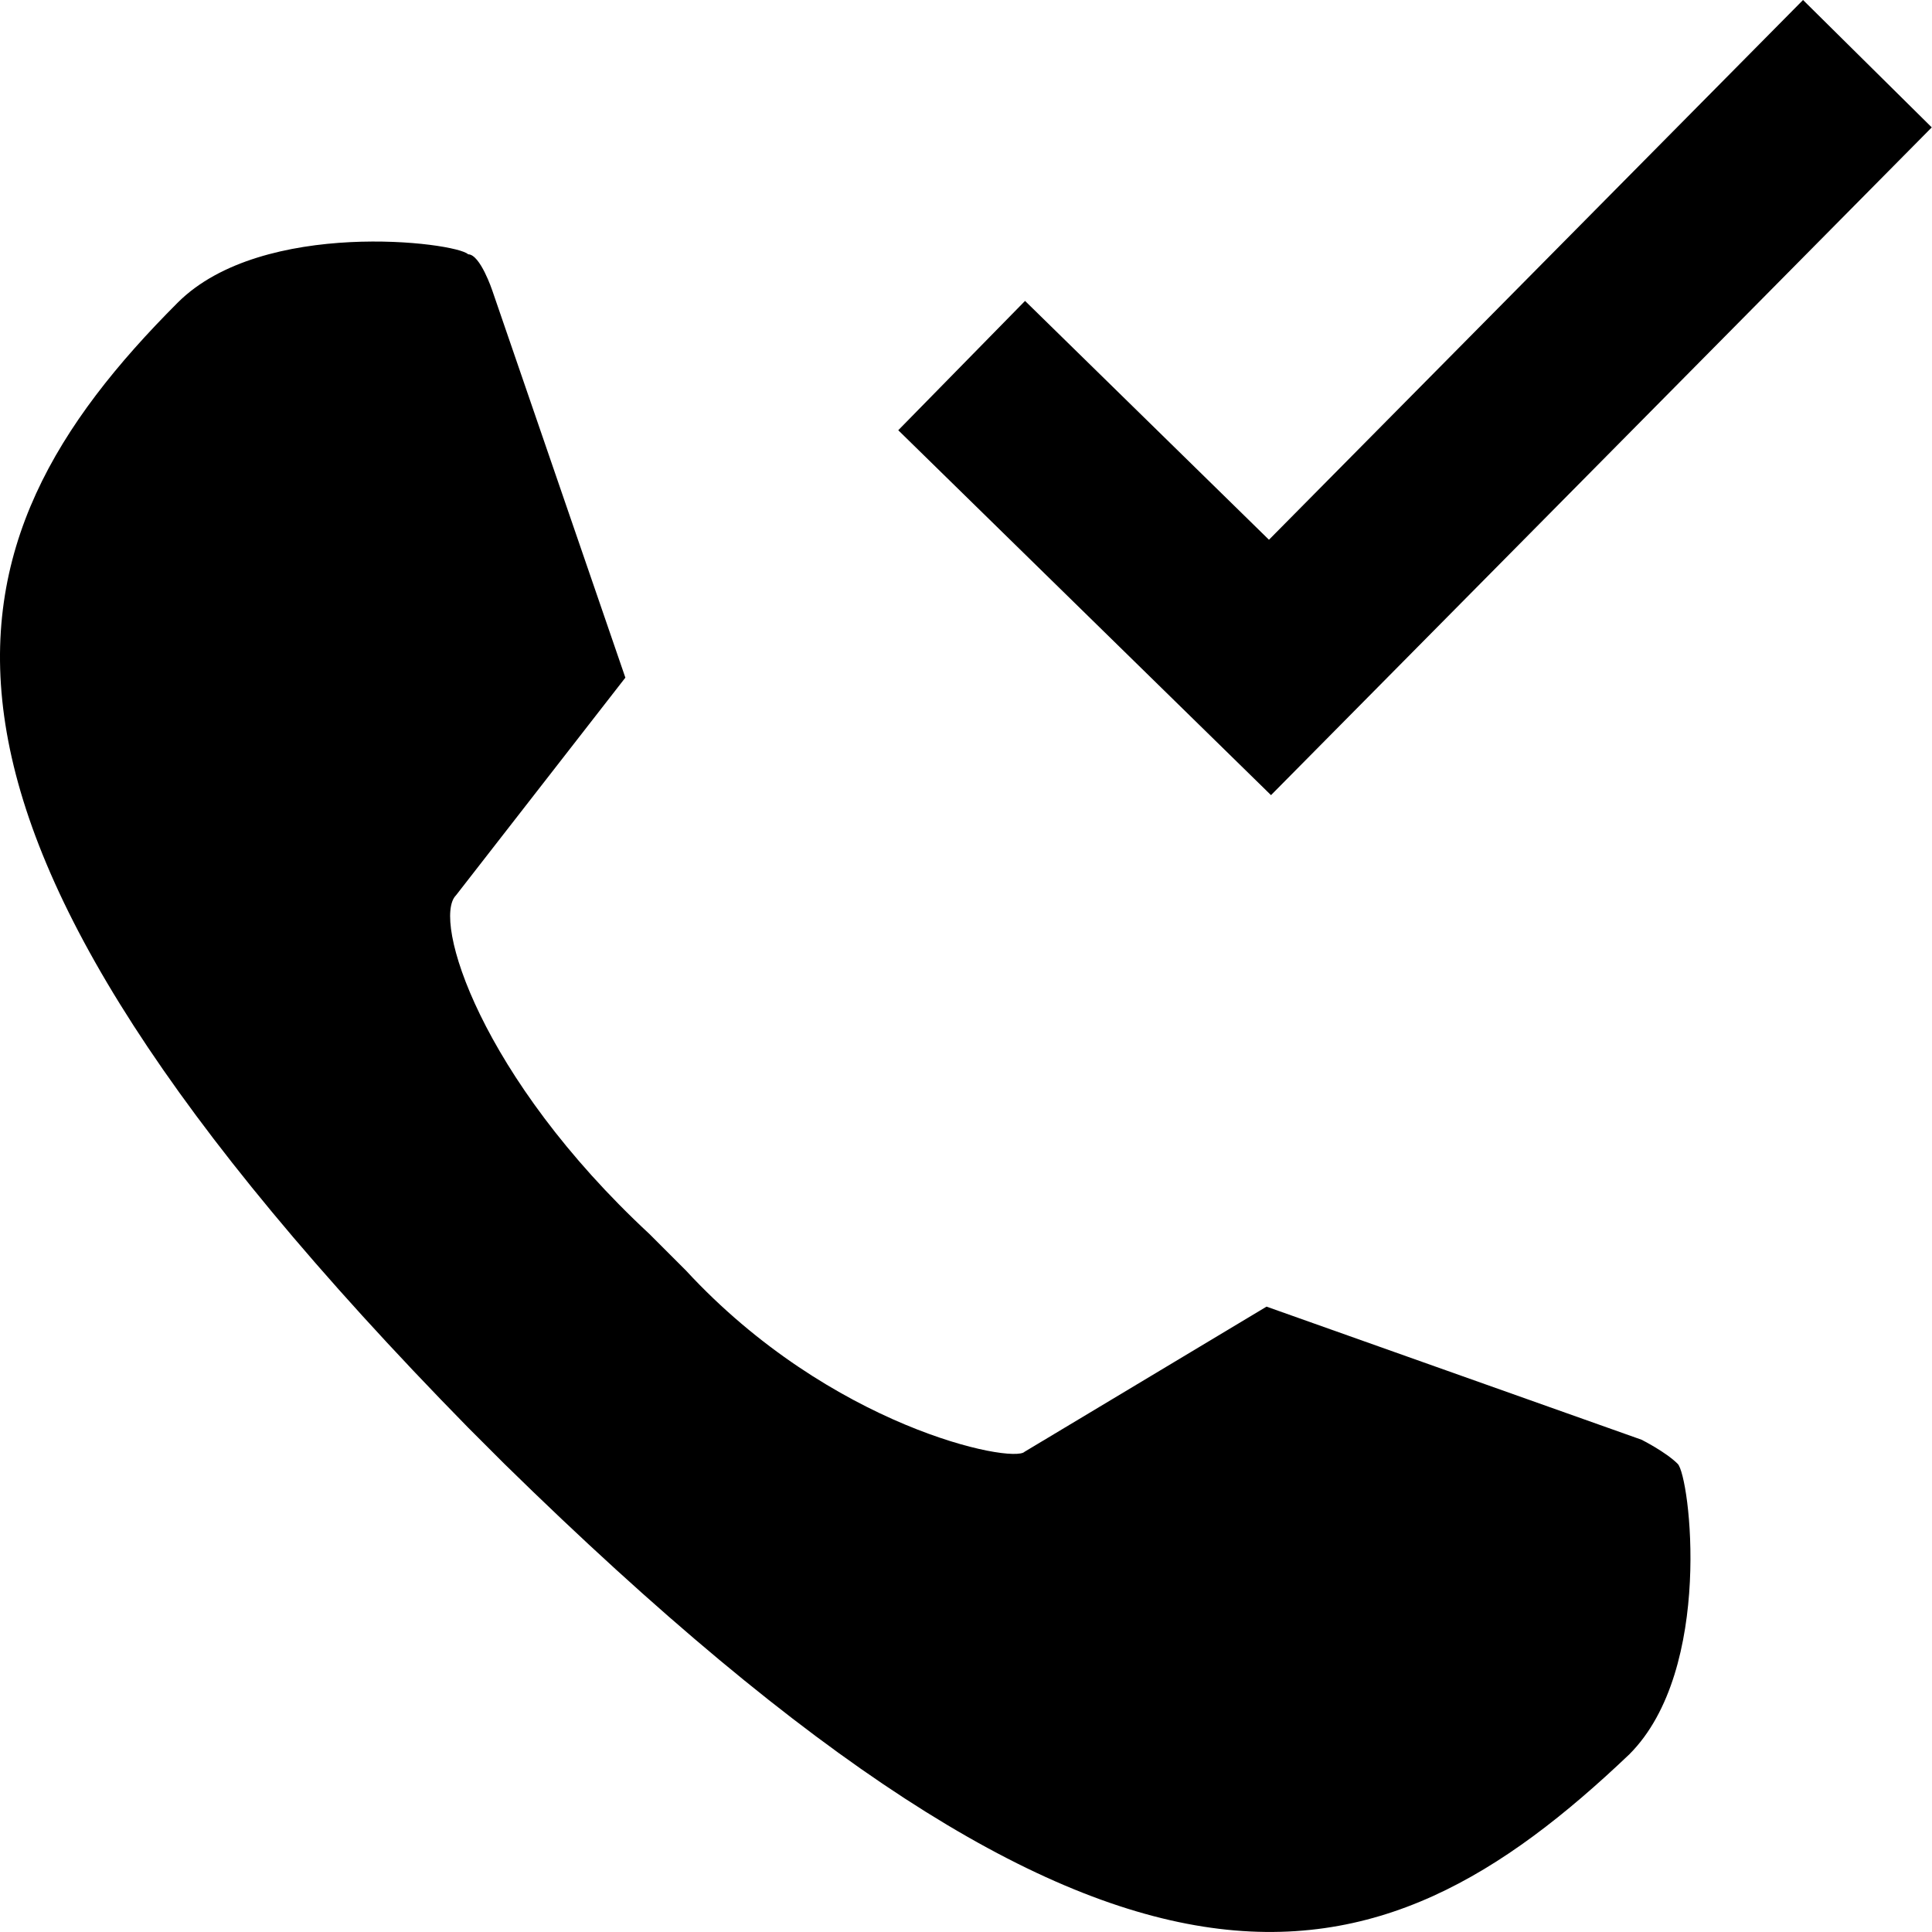 <svg xmlns="http://www.w3.org/2000/svg" width="16" height="16" fill="currentColor" viewBox="0 0 16 16">
  <path d="m10.526 6.585 5.472-5.53L14.932 0l-4.423 4.47-2.02-1.978-1.05 1.071 3.087 3.022Zm3.068 5.338s.2.1.3.2c.101.1.301 1.704-.4 2.405-2.104 2.003-4.208 2.604-9.317-2.405l-.3-.3c-5.01-5.11-4.408-7.313-2.405-9.317.702-.701 2.304-.501 2.405-.4.1 0 .2.3.2.3l1.102 3.206-1.403 1.803c-.2.2.2 1.503 1.603 2.805l.3.3c1.203 1.303 2.706 1.603 2.806 1.503l2.004-1.202 3.105 1.102Z"/>
</svg>
